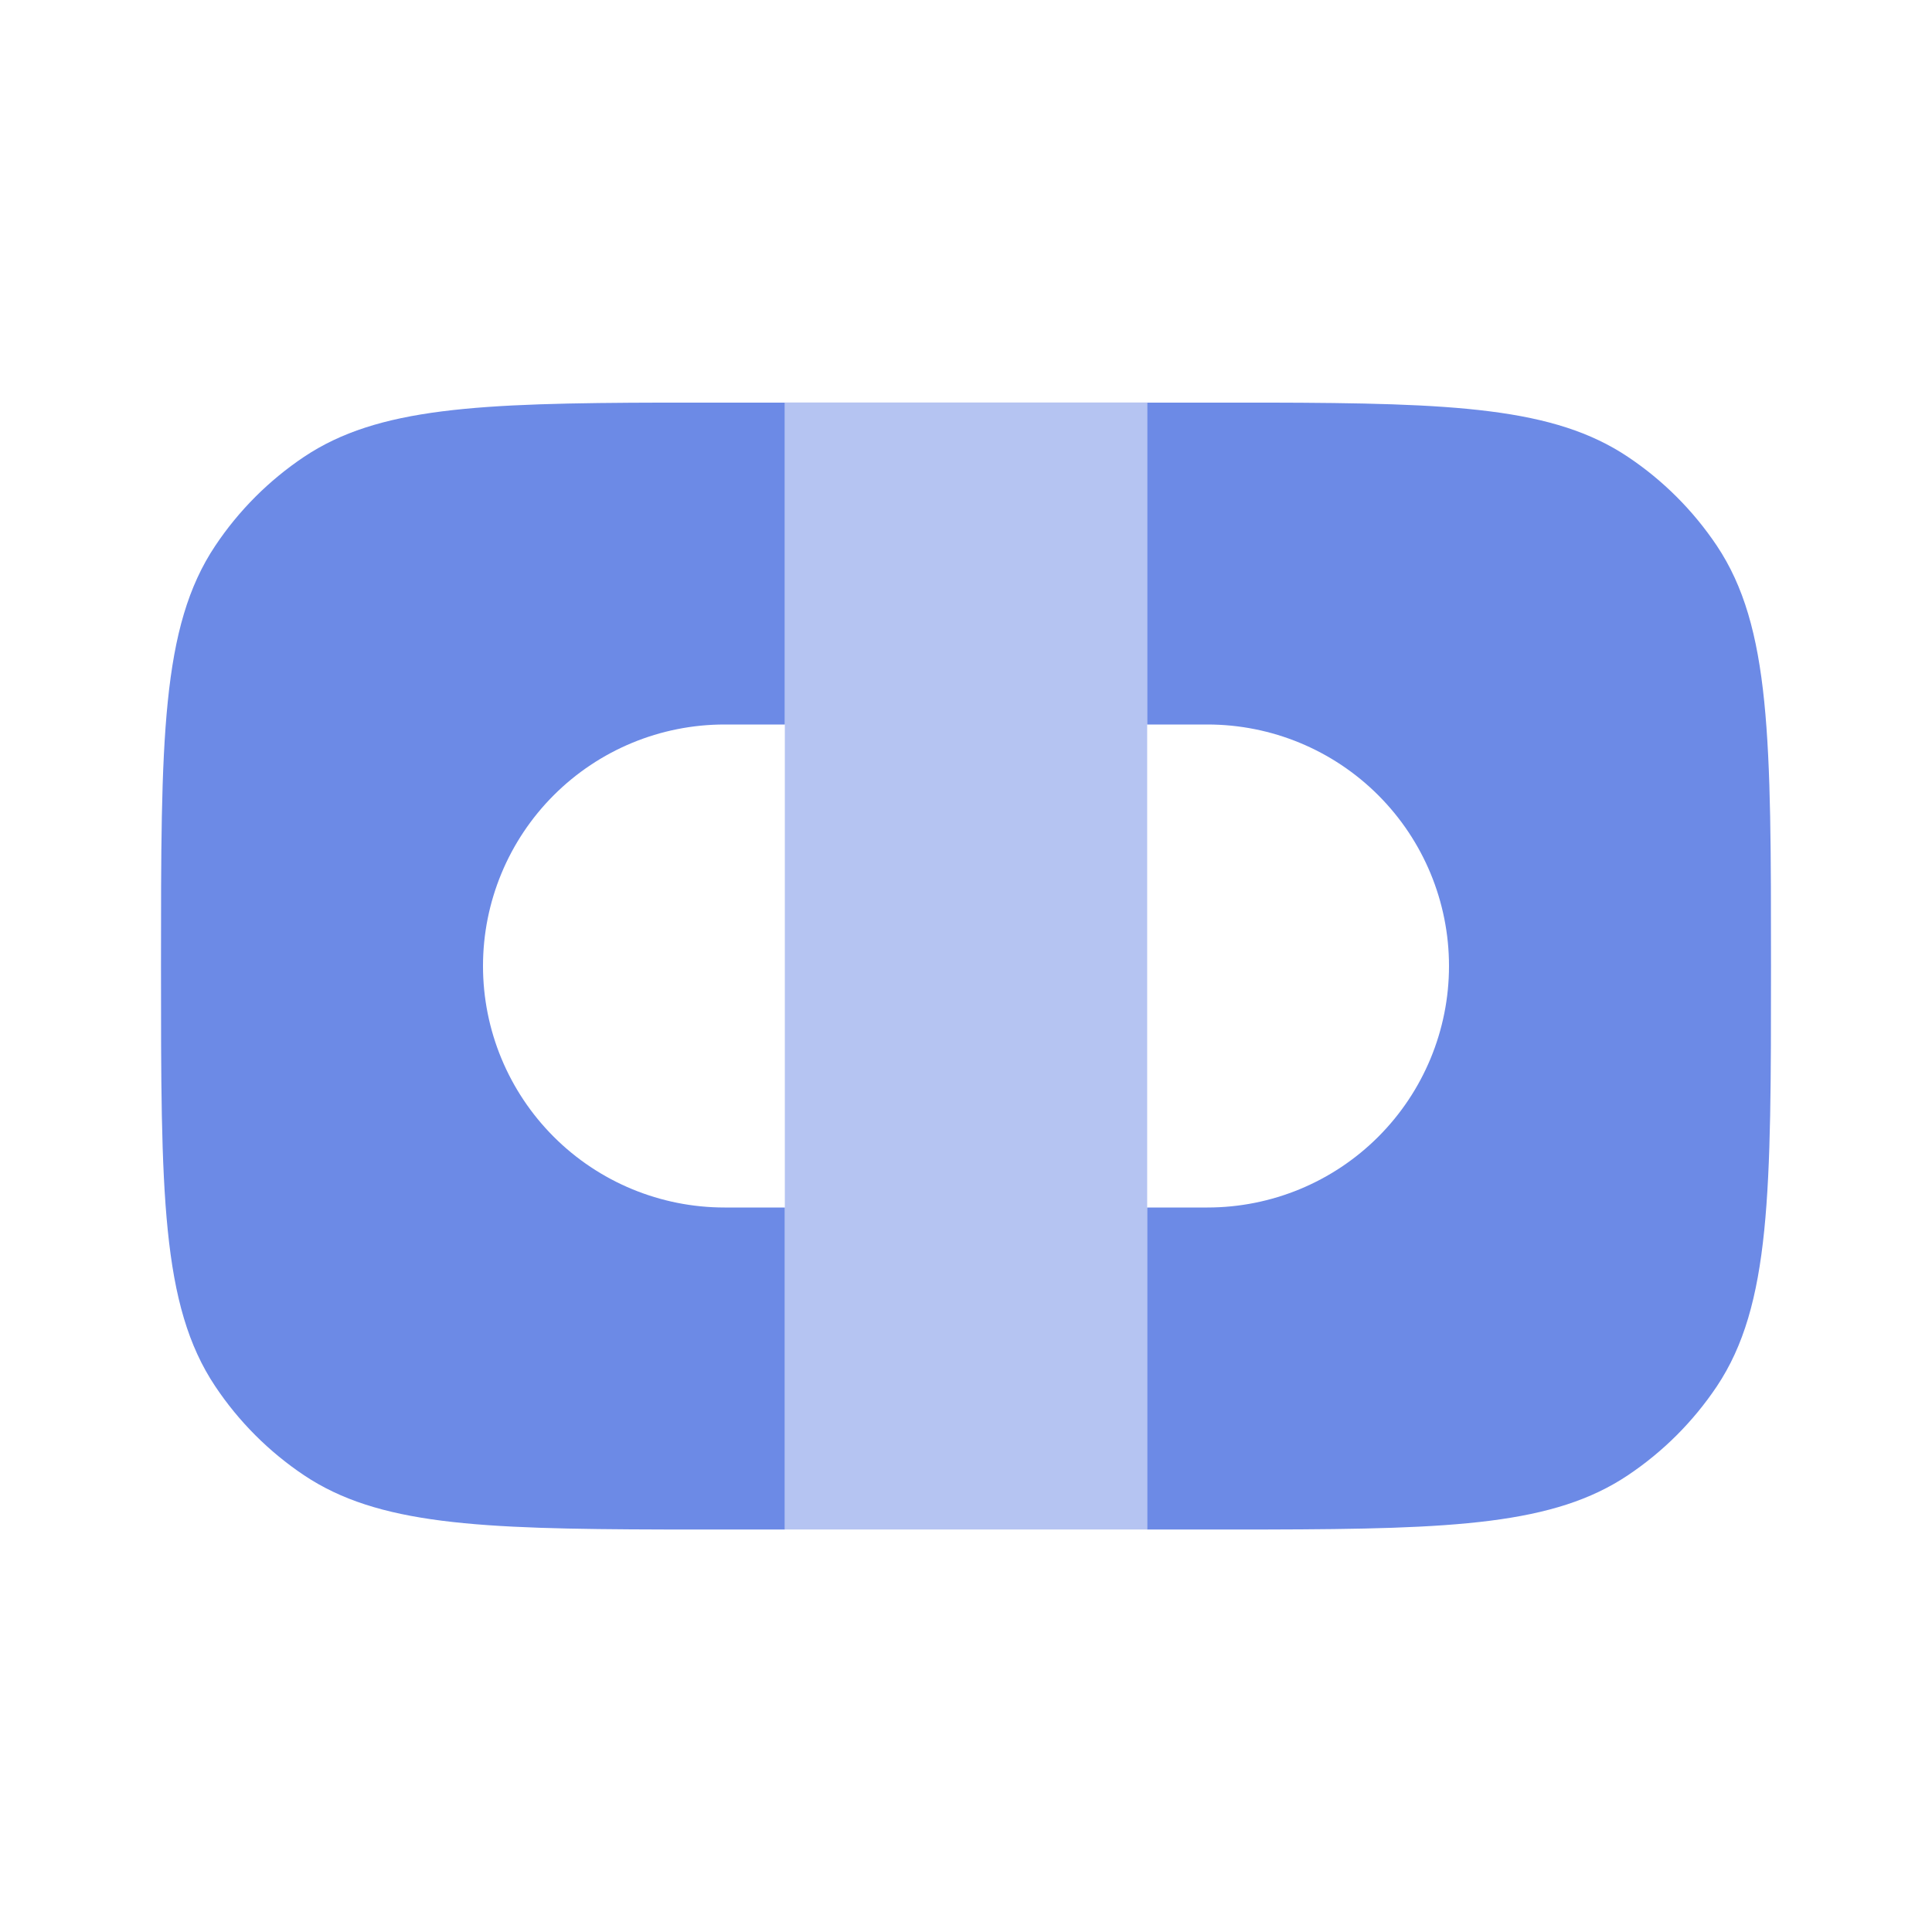<svg width="18" height="18" viewBox="0 0 18 18" fill="none" xmlns="http://www.w3.org/2000/svg">
<path d="M10.688 14.25H11.812C13.55 14.246 14.481 14.204 15.166 13.745C15.494 13.526 15.775 13.245 15.995 12.917C16.5 12.16 16.5 11.107 16.5 9C16.5 6.893 16.5 5.84 15.995 5.084C15.775 4.756 15.494 4.475 15.166 4.256C14.48 3.797 13.55 3.755 11.812 3.751H10.688V6.75H11.25C11.847 6.75 12.419 6.987 12.841 7.409C13.263 7.831 13.5 8.403 13.5 9C13.5 9.597 13.263 10.169 12.841 10.591C12.419 11.013 11.847 11.25 11.25 11.25H10.688V14.25ZM7.312 14.25V11.25H6.75C6.153 11.25 5.581 11.013 5.159 10.591C4.737 10.169 4.5 9.597 4.5 9C4.5 8.403 4.737 7.831 5.159 7.409C5.581 6.987 6.153 6.75 6.75 6.75H7.312V3.751H6.188C4.45 3.755 3.52 3.797 2.833 4.256C2.506 4.475 2.225 4.756 2.006 5.084C1.5 5.84 1.5 6.894 1.5 9C1.5 11.107 1.5 12.161 2.006 12.917C2.225 13.245 2.506 13.526 2.833 13.745C3.52 14.204 4.45 14.246 6.188 14.25H7.312Z" fill="#6C8AE6"/>
<path opacity="0.5" d="M7.312 14.25H10.688V3.75H7.312V14.25Z" fill="#6C8AE6"/>
</svg>
